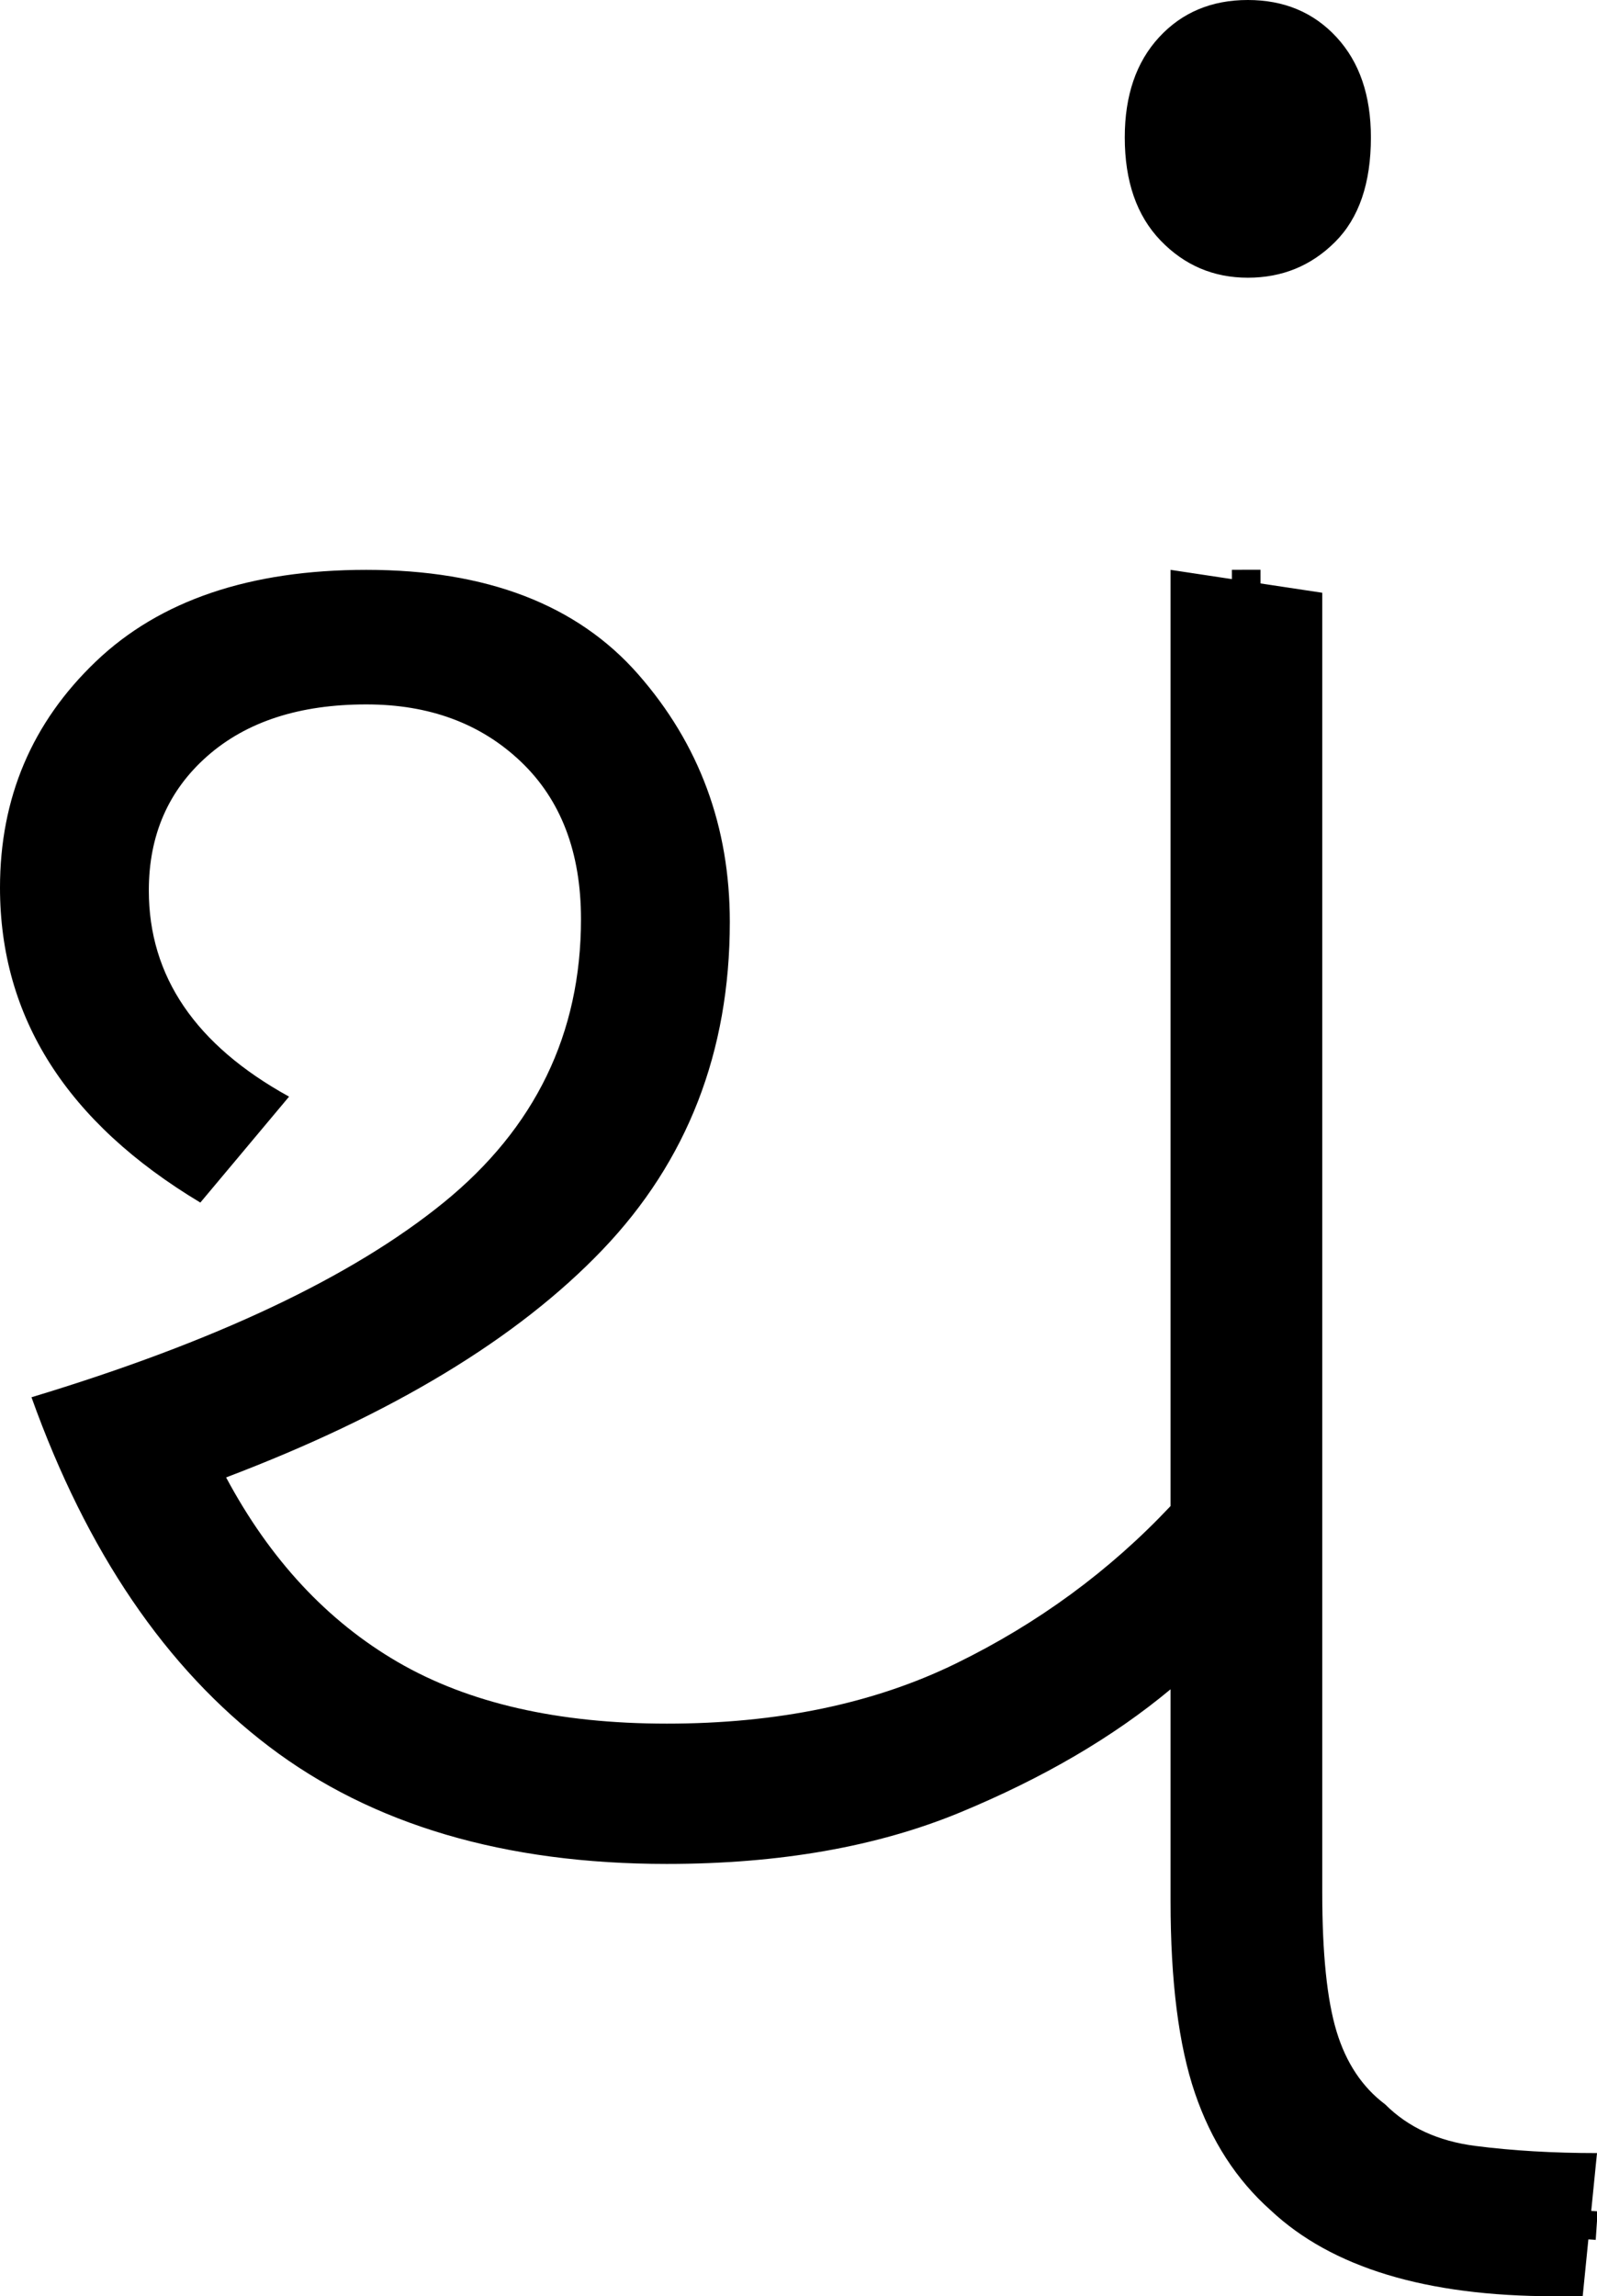 <?xml version="1.0" encoding="UTF-8" standalone="no"?><svg width="55.8" height="80.2" version="1.1" id="svg1422" sodipodi:docname="10_tham.svg" inkscape:version="1.2.1 (9c6d41e410, 2022-07-14)" xmlns:inkscape="http://www.inkscape.org/namespaces/inkscape" xmlns:sodipodi="http://sodipodi.sourceforge.net/DTD/sodipodi-0.dtd" xmlns="http://www.w3.org/2000/svg" xmlns:svg="http://www.w3.org/2000/svg"><defs id="defs1426"></defs><sodipodi:namedview id="namedview1424" pagecolor="#ffffff" bordercolor="#666666" borderopacity="1.0" inkscape:showpageshadow="2" inkscape:pageopacity="0.0" inkscape:pagecheckerboard="0" inkscape:deskcolor="#d1d1d1" showgrid="false" inkscape:zoom="1.809816" inkscape:cx="26.245761" inkscape:cy="55.806777" inkscape:window-width="1920" inkscape:window-height="1027" inkscape:window-x="-8" inkscape:window-y="-8" inkscape:window-maximized="1" inkscape:current-layer="svg1422"></sodipodi:namedview><g id="g0" inkscape:label="g0" transform="matrix(1,0,0,1,0,19.904)"><path d="m 23.3,45.2 v 0 Q 14.8,45.2 9.4,41.1 4,37 1.1,28.9 v 0 q 9.6,-2.9 14.4,-6.8 4.8,-3.9 4.8,-9.9 v 0 q 0,-3.5 -2.1,-5.5 -2.1,-2 -5.4,-2 v 0 Q 9.3,4.7 7.25,6.5 5.2,8.3 5.2,11.2 v 0 q 0,4.5 4.9,7.2 v 0 L 7,22.1 Q 0,17.9 0,11.1 v 0 Q 0,6.4 3.35,3.2 6.7,0 12.8,0 v 0 q 6.3,0 9.5,3.65 3.2,3.65 3.2,8.65 v 0 q 0,6.8 -4.45,11.45 Q 16.6,28.4 7.9,31.7 v 0 q 2.3,4.3 6,6.45 3.7,2.15 9.4,2.15 v 0 q 5.8,0 10.1,-2.1 4.3,-2.1 7.5,-5.5 v 0 V 0 l 5.3,0.8 v 45.4 q 0,3.2 0.5,4.85 0.5,1.65 1.7,2.55 v 0 q 1.2,1.2 3.15,1.45 1.95,0.25 4.25,0.25 v 0 l -0.5,5 h -1 q -6.7,0 -9.9,-3 v 0 Q 42.6,55.7 41.75,53.2 40.9,50.7 40.9,46.5 v 0 -7.4 q -3,2.5 -7.35,4.3 -4.35,1.8 -10.25,1.8 z" id="g0p0" inkscape:label="g0p0"></path><path id="g0s0" style="fill:none;stroke:#000000;stroke-width:1px;stroke-linecap:butt;stroke-linejoin:miter;stroke-opacity:1" d="M 8.392,20.418 C 6.13,18.547 3.596,16.505 2.88,13.505 1.648,9.26 4.108,4.232 8.456,3.022 12.345,1.759 17.232,2.073 20.218,5.137 c 3.891,4.154 3.295,10.919 0.192,15.346 -3.639,5.277 -9.968,7.397 -15.571,9.879 1.294,4.662 4.869,8.608 9.227,10.655 4.947,2.048 10.582,2.186 15.764,0.994 5.318,-1.147 9.614,-4.646 13.718,-8.013 0.038,-11.334 0.008,-22.667 -0.005,-34.001" sodipodi:nodetypes="cccccccccc" inkscape:label="g0s0"></path><path style="fill:none;stroke:#000000;stroke-width:1px;stroke-linecap:butt;stroke-linejoin:miter;stroke-opacity:1" d="m 43.548,33.985 c 0.004,4.606 0.012,9.212 0.028,13.817 0.077,2.775 0.572,5.91 2.907,7.729 1.987,1.752 4.727,2.082 7.271,2.164 0.678,0.046 1.357,0.092 2.035,0.138" id="g0s1" inkscape:label="g0s1"></path></g><g id="g1" inkscape:label="g1" transform="translate(9.7)"><path style="display:inline" d="m 33.9,9.7 v 0 Q 32.1,9.7 30.85,8.4 29.6,7.1 29.6,4.8 v 0 Q 29.6,2.6 30.8,1.3 32,0 33.9,0 v 0 q 1.9,0 3.1,1.3 1.2,1.3 1.2,3.5 v 0 q 0,2.4 -1.25,3.65 Q 35.7,9.7 33.9,9.7 Z" id="g1p0" inkscape:label="g1p0"></path><path d="m 33.938,1.335 c -0.82,0 -1.515,0.312 -2.085,0.935 -0.57,0.624 -0.855,1.707 -0.855,2.59 0,1.055 0.273,1.895 0.82,2.518 0.547,0.624 1.347,0.935 2.119,0.935 0.866,0 1.572,-0.312 2.119,-0.935 0.547,-0.624 0.82,-1.598 0.82,-2.518 0,-1.151 -0.285,-2.027 -0.855,-2.626 C 35.453,1.635 34.758,1.335 33.938,1.335 Z" style="display:inline;stroke-width:0.701" id="g1s0" sodipodi:nodetypes="sssssssss" inkscape:label="g1s0"></path></g></svg>